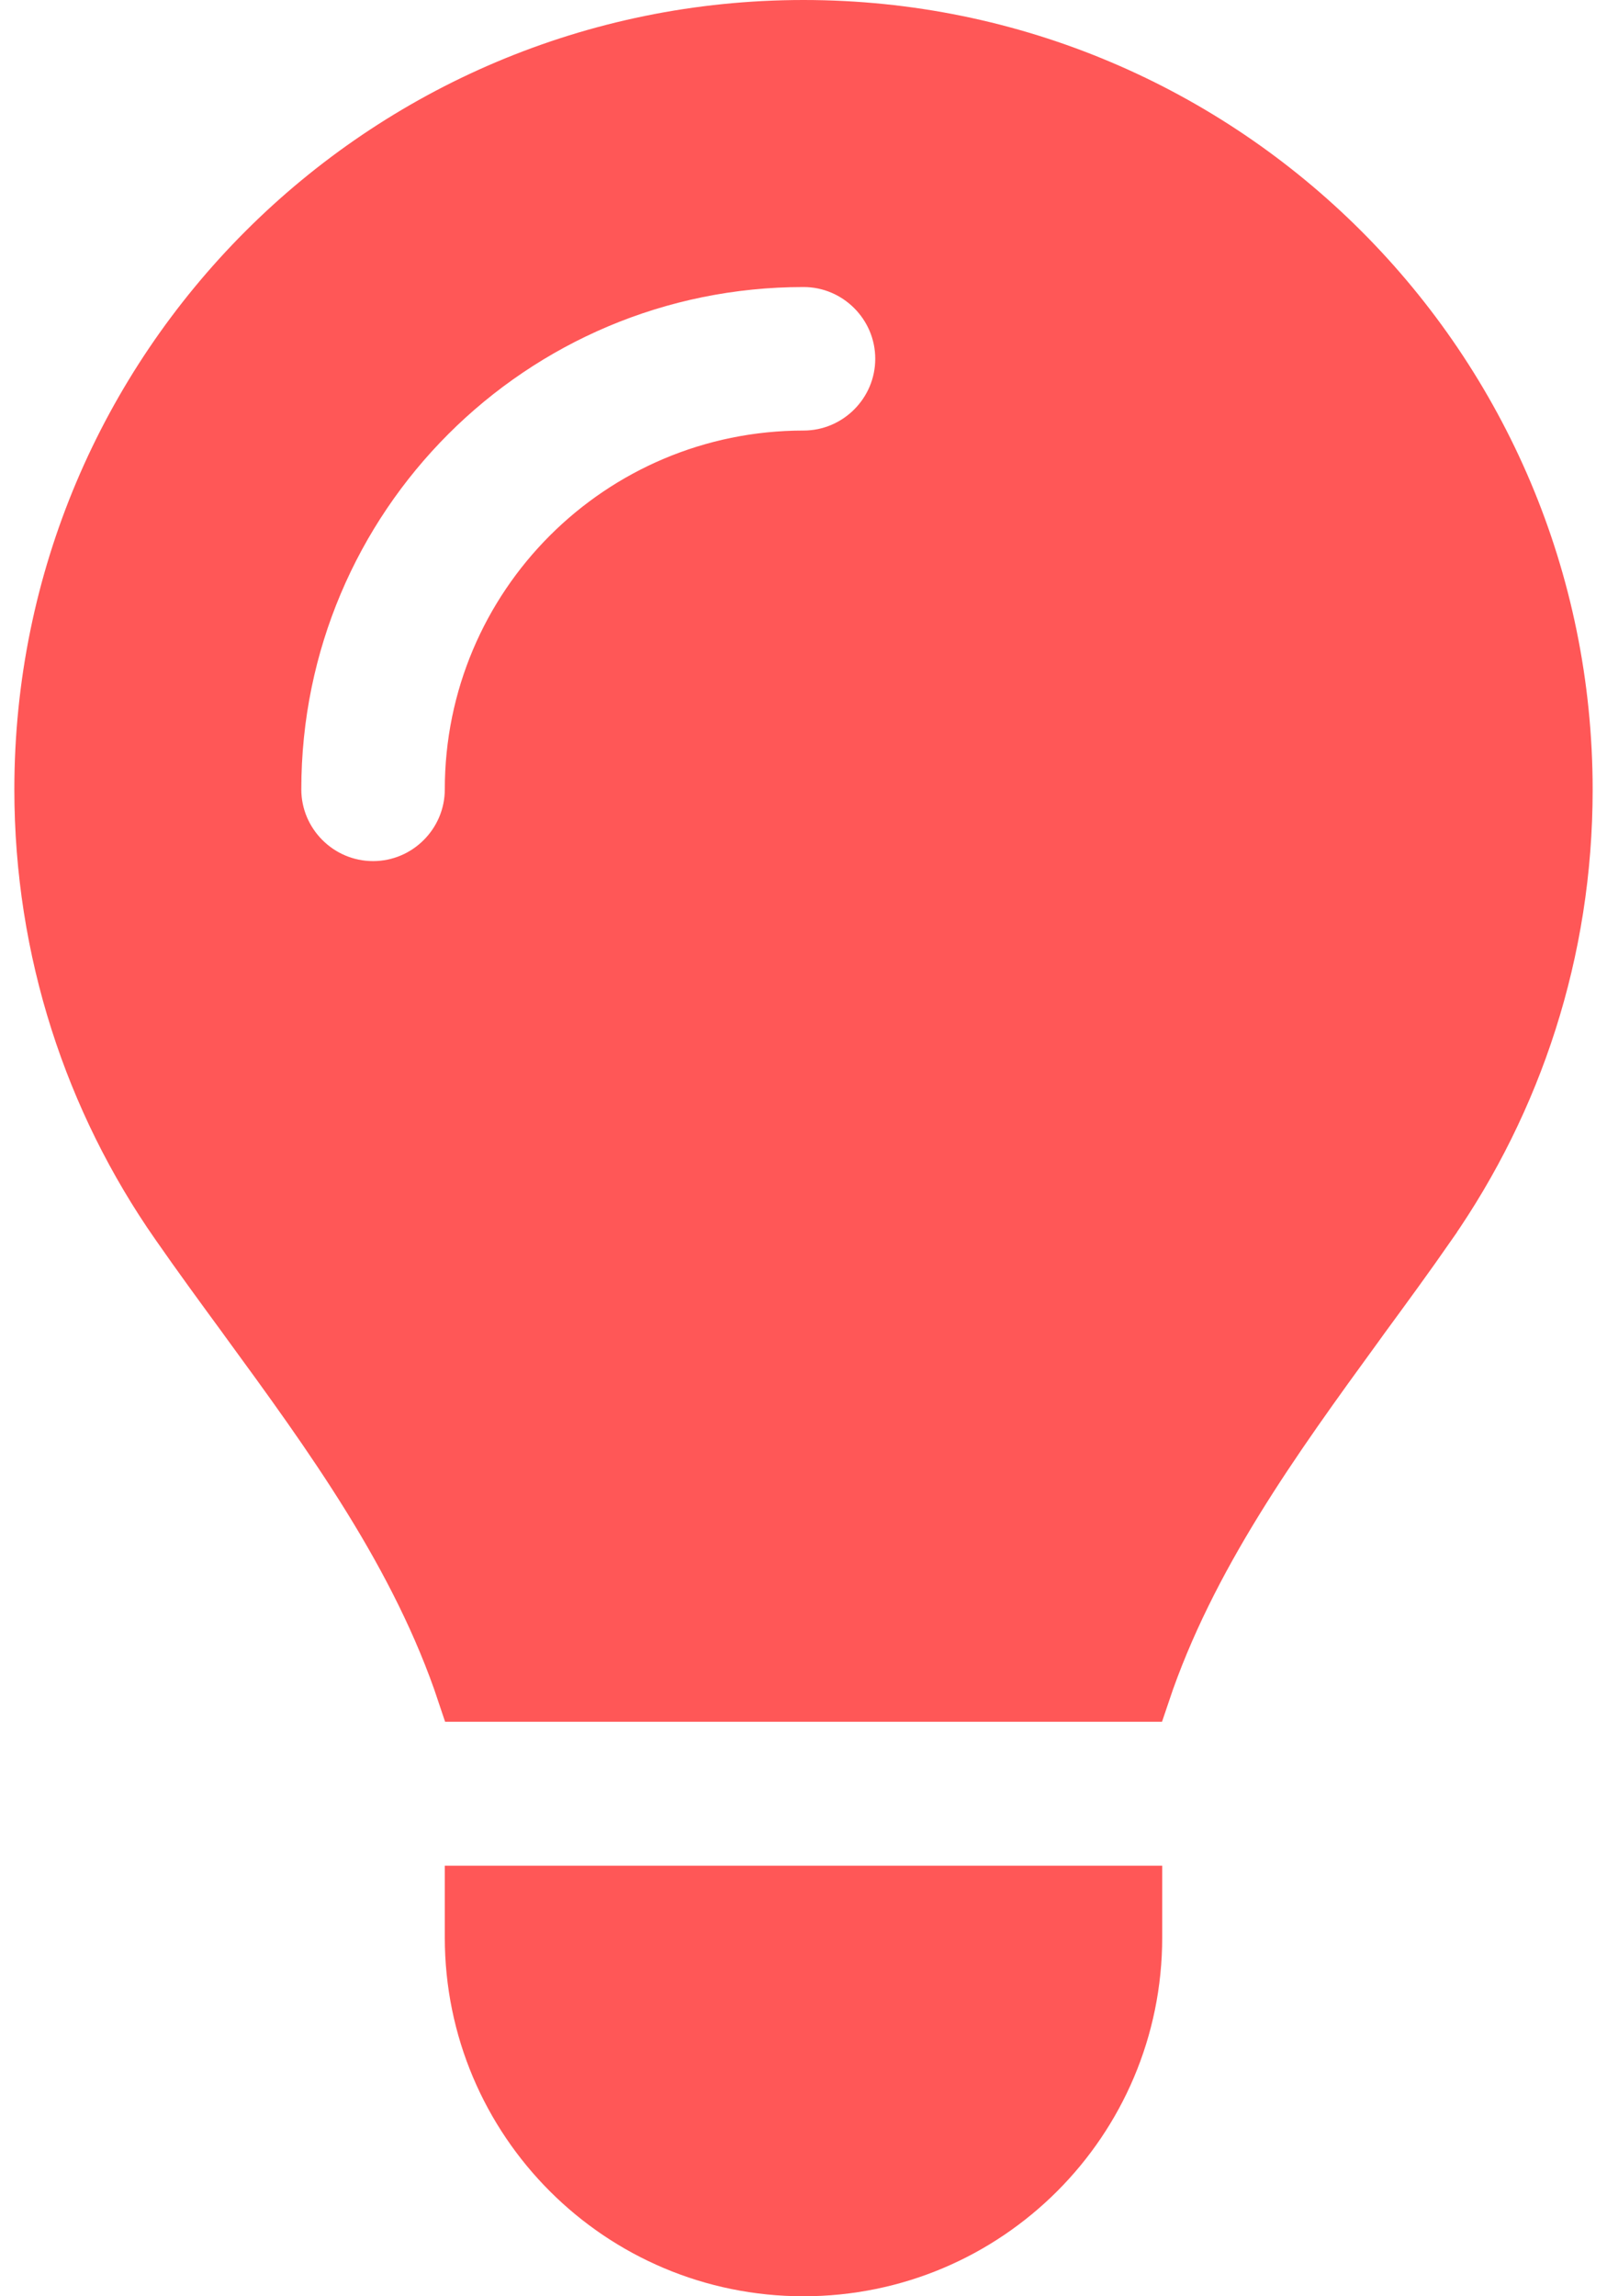 <svg width="28" height="40" viewBox="0 0 28 40" fill="none" xmlns="http://www.w3.org/2000/svg">
<path d="M23.625 23.061C22.187 25.037 20.69 27.097 19.887 29.492H8.116C7.311 27.07 5.783 24.979 4.32 22.977L4.31 22.963L4.31 22.962C3.903 22.407 3.5 21.857 3.114 21.301L3.113 21.3C1.623 19.163 0.75 16.559 0.75 13.75C0.75 6.432 6.682 0.5 14 0.5C21.317 0.5 27.25 6.432 27.25 13.758C27.25 16.566 26.377 19.163 24.886 21.308L24.886 21.309C24.5 21.865 24.097 22.415 23.69 22.97L23.689 22.972L23.625 23.061ZM19.75 33.75C19.75 36.927 17.177 39.5 14 39.5C10.823 39.5 8.25 36.927 8.25 33.75V33H19.75V33.75ZM6.5 15.5C7.464 15.5 8.25 14.714 8.25 13.75C8.25 10.573 10.823 8 14 8C14.964 8 15.75 7.214 15.75 6.25C15.75 5.286 14.964 4.5 14 4.5C8.888 4.5 4.75 8.638 4.75 13.75C4.75 14.714 5.536 15.5 6.5 15.5Z" fill="#FF5757" stroke="#FF5757"/>
</svg>

